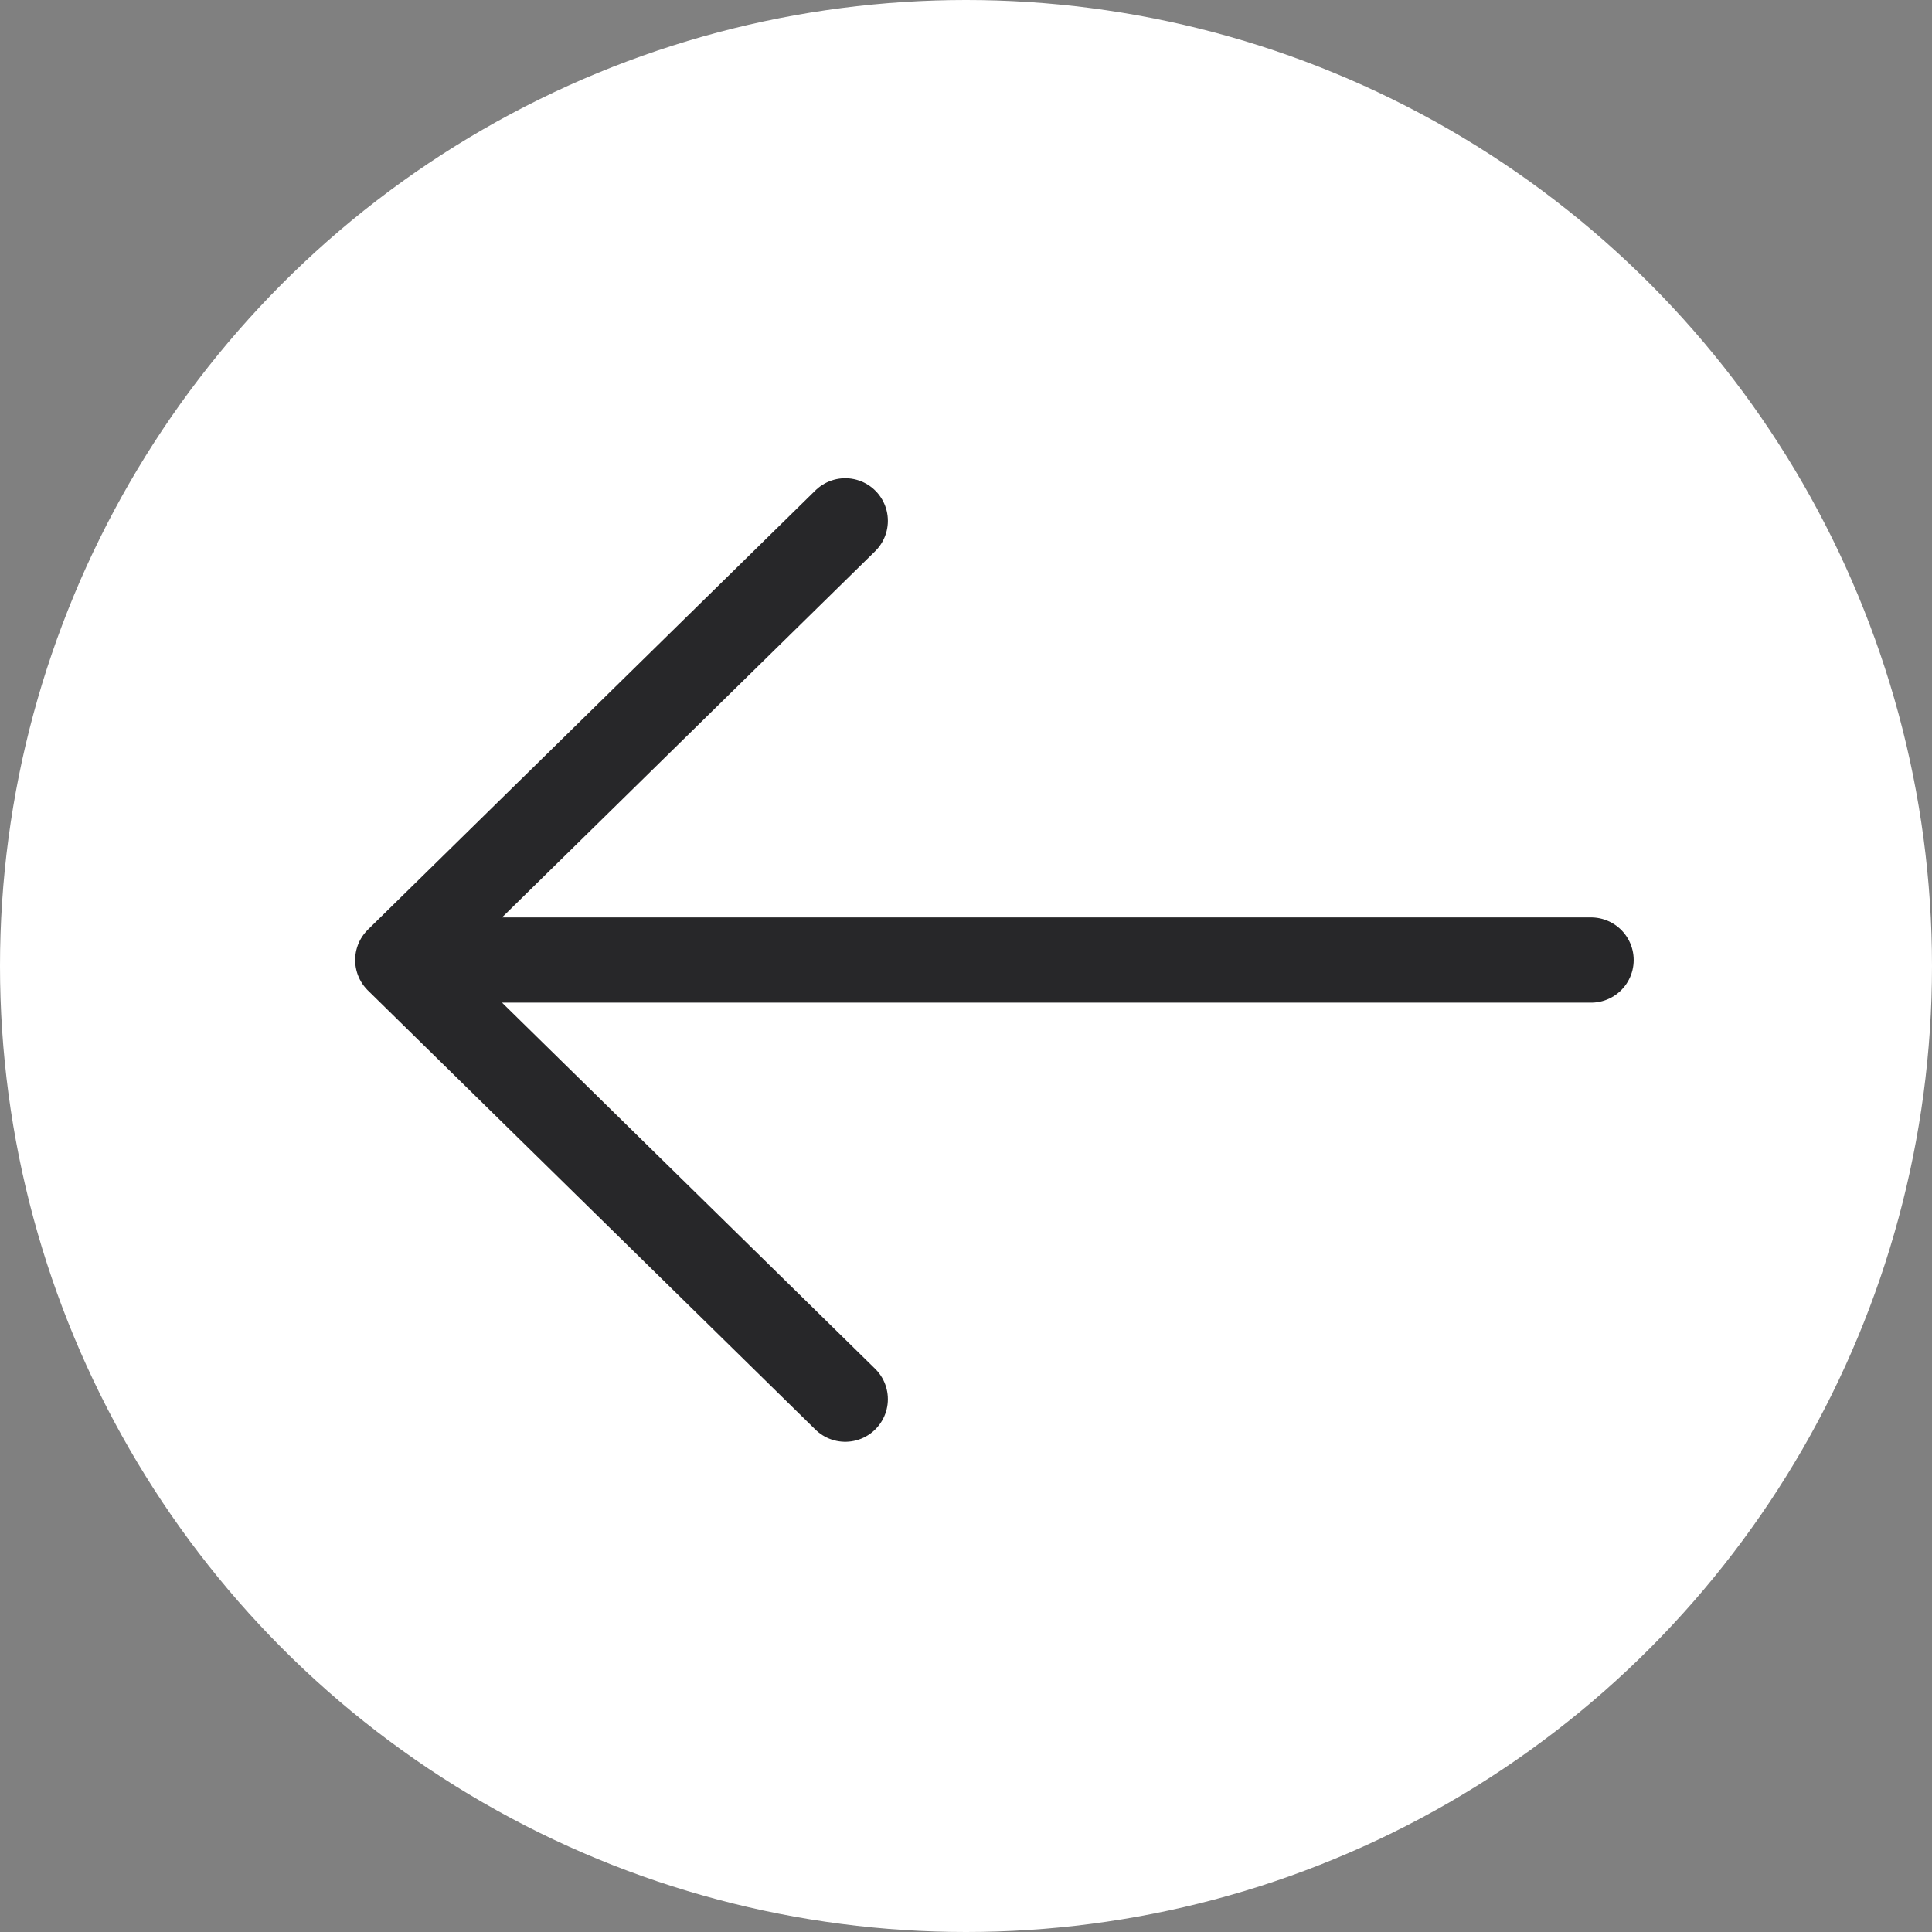 <svg width="34" height="34" fill="none" xmlns="http://www.w3.org/2000/svg"><rect width="100%" height="100%" fill="#808080" stroke="none"/><circle cx="17" cy="17" r="17" fill="#fff"/><path d="M7 16.895h21m-21 0 7.875-7.729M7 16.895l7.875 7.728" stroke="#101012" stroke-opacity=".9" stroke-width="1.5" stroke-linecap="round" stroke-linejoin="round"/></svg>